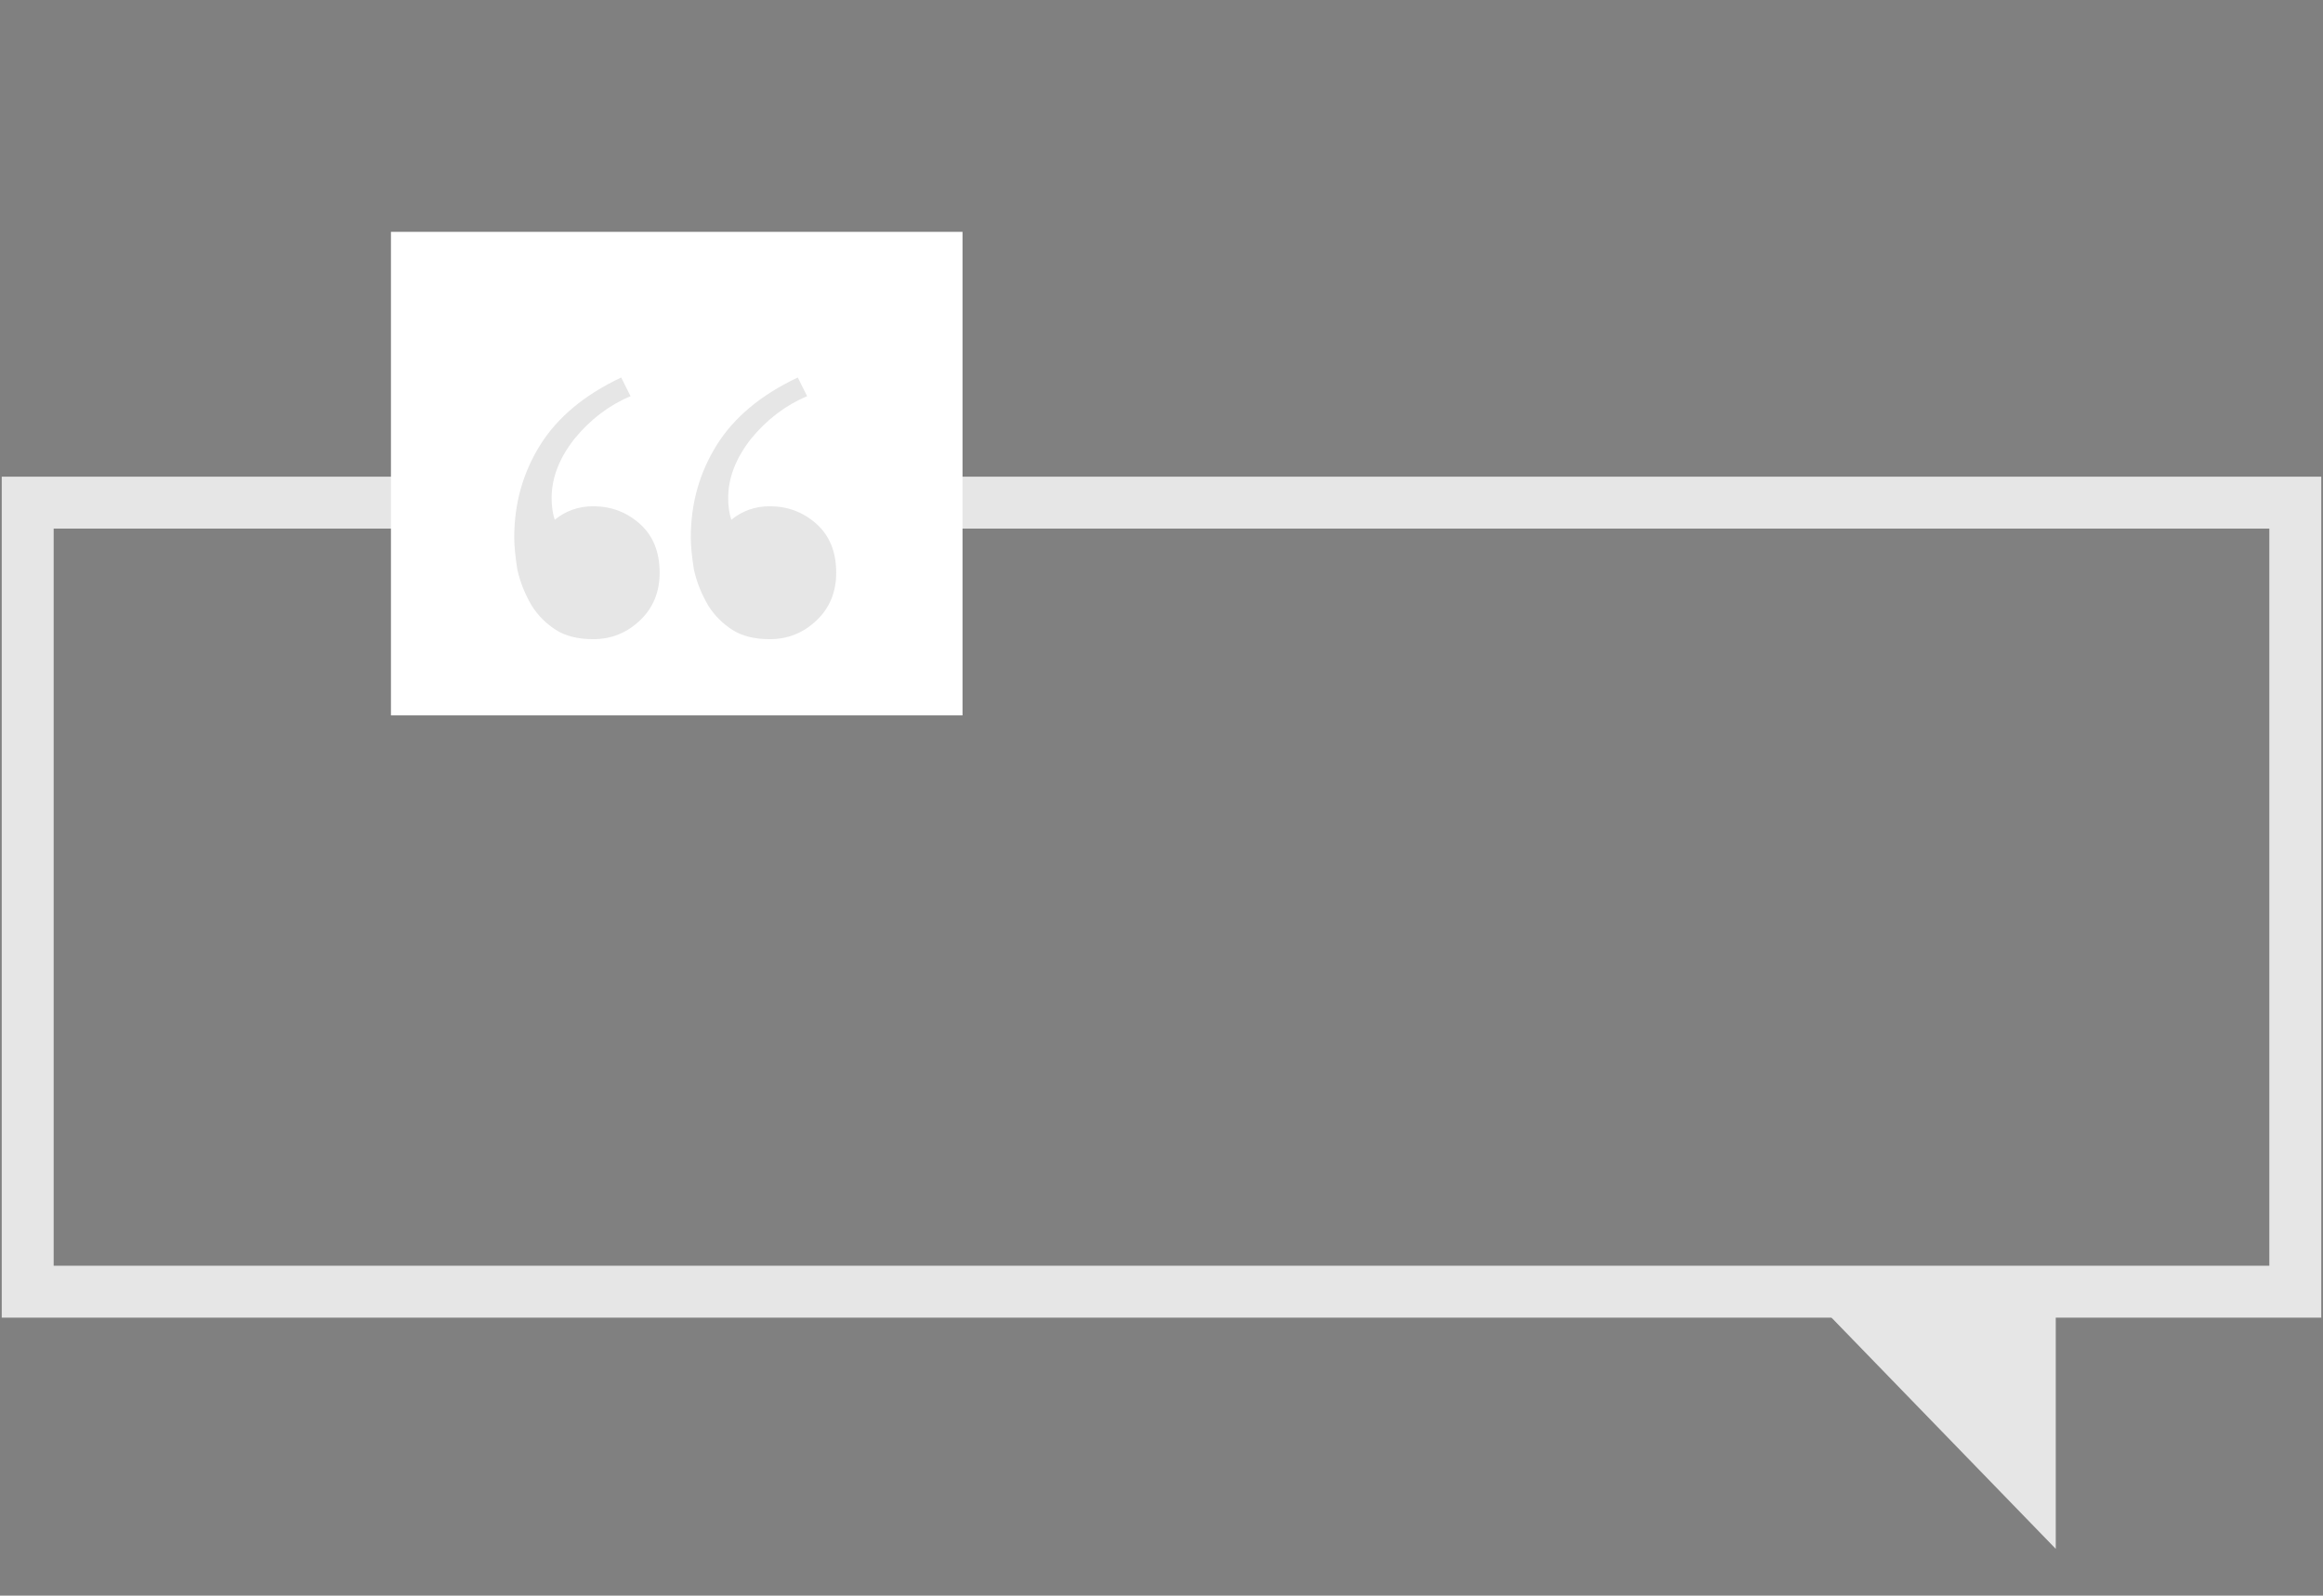 <svg width="671" height="461" viewBox="0 0 671 461" fill="none" xmlns="http://www.w3.org/2000/svg">
<rect x="0" y="0" width="671" height="461" fill="#808080" stroke="none"/>
<rect width="655" height="227.97" transform="matrix(-1 0 0 1 663 145.221)" stroke="#E6E6E6" stroke-width="15"/>
<path d="M593.806 377.002L525.457 377.002L593.806 447.488L593.806 377.002Z" fill="#E6E6E6"/>
<rect width="165.1" height="139.703" transform="matrix(-1 0 0 1 278.024 66.982)" fill="white"/>
<path d="M171.338 184.668C166.938 184.668 163.338 183.768 160.538 181.968C157.738 180.168 155.438 177.868 153.638 175.068C151.638 171.668 150.238 168.168 149.438 164.568C148.838 160.768 148.538 157.668 148.538 155.268C148.538 145.468 151.038 136.568 156.038 128.568C161.038 120.568 168.838 114.068 179.438 109.068L182.138 114.468C175.938 117.068 170.538 121.168 165.938 126.768C161.538 132.368 159.338 138.068 159.338 143.868C159.338 146.268 159.638 148.368 160.238 150.168C163.438 147.568 167.138 146.268 171.338 146.268C176.538 146.268 181.038 147.968 184.838 151.368C188.638 154.768 190.538 159.468 190.538 165.468C190.538 171.068 188.638 175.668 184.838 179.268C181.038 182.868 176.538 184.668 171.338 184.668ZM222.338 184.668C217.938 184.668 214.338 183.768 211.538 181.968C208.738 180.168 206.438 177.868 204.638 175.068C202.638 171.668 201.238 168.168 200.438 164.568C199.838 160.768 199.538 157.668 199.538 155.268C199.538 145.468 202.038 136.568 207.038 128.568C212.038 120.568 219.838 114.068 230.438 109.068L233.138 114.468C226.938 117.068 221.538 121.168 216.938 126.768C212.538 132.368 210.338 138.068 210.338 143.868C210.338 146.268 210.638 148.368 211.238 150.168C214.438 147.568 218.138 146.268 222.338 146.268C227.538 146.268 232.038 147.968 235.838 151.368C239.638 154.768 241.538 159.468 241.538 165.468C241.538 171.068 239.638 175.668 235.838 179.268C232.038 182.868 227.538 184.668 222.338 184.668Z" fill="black" fill-opacity="0.1"/>
</svg>
